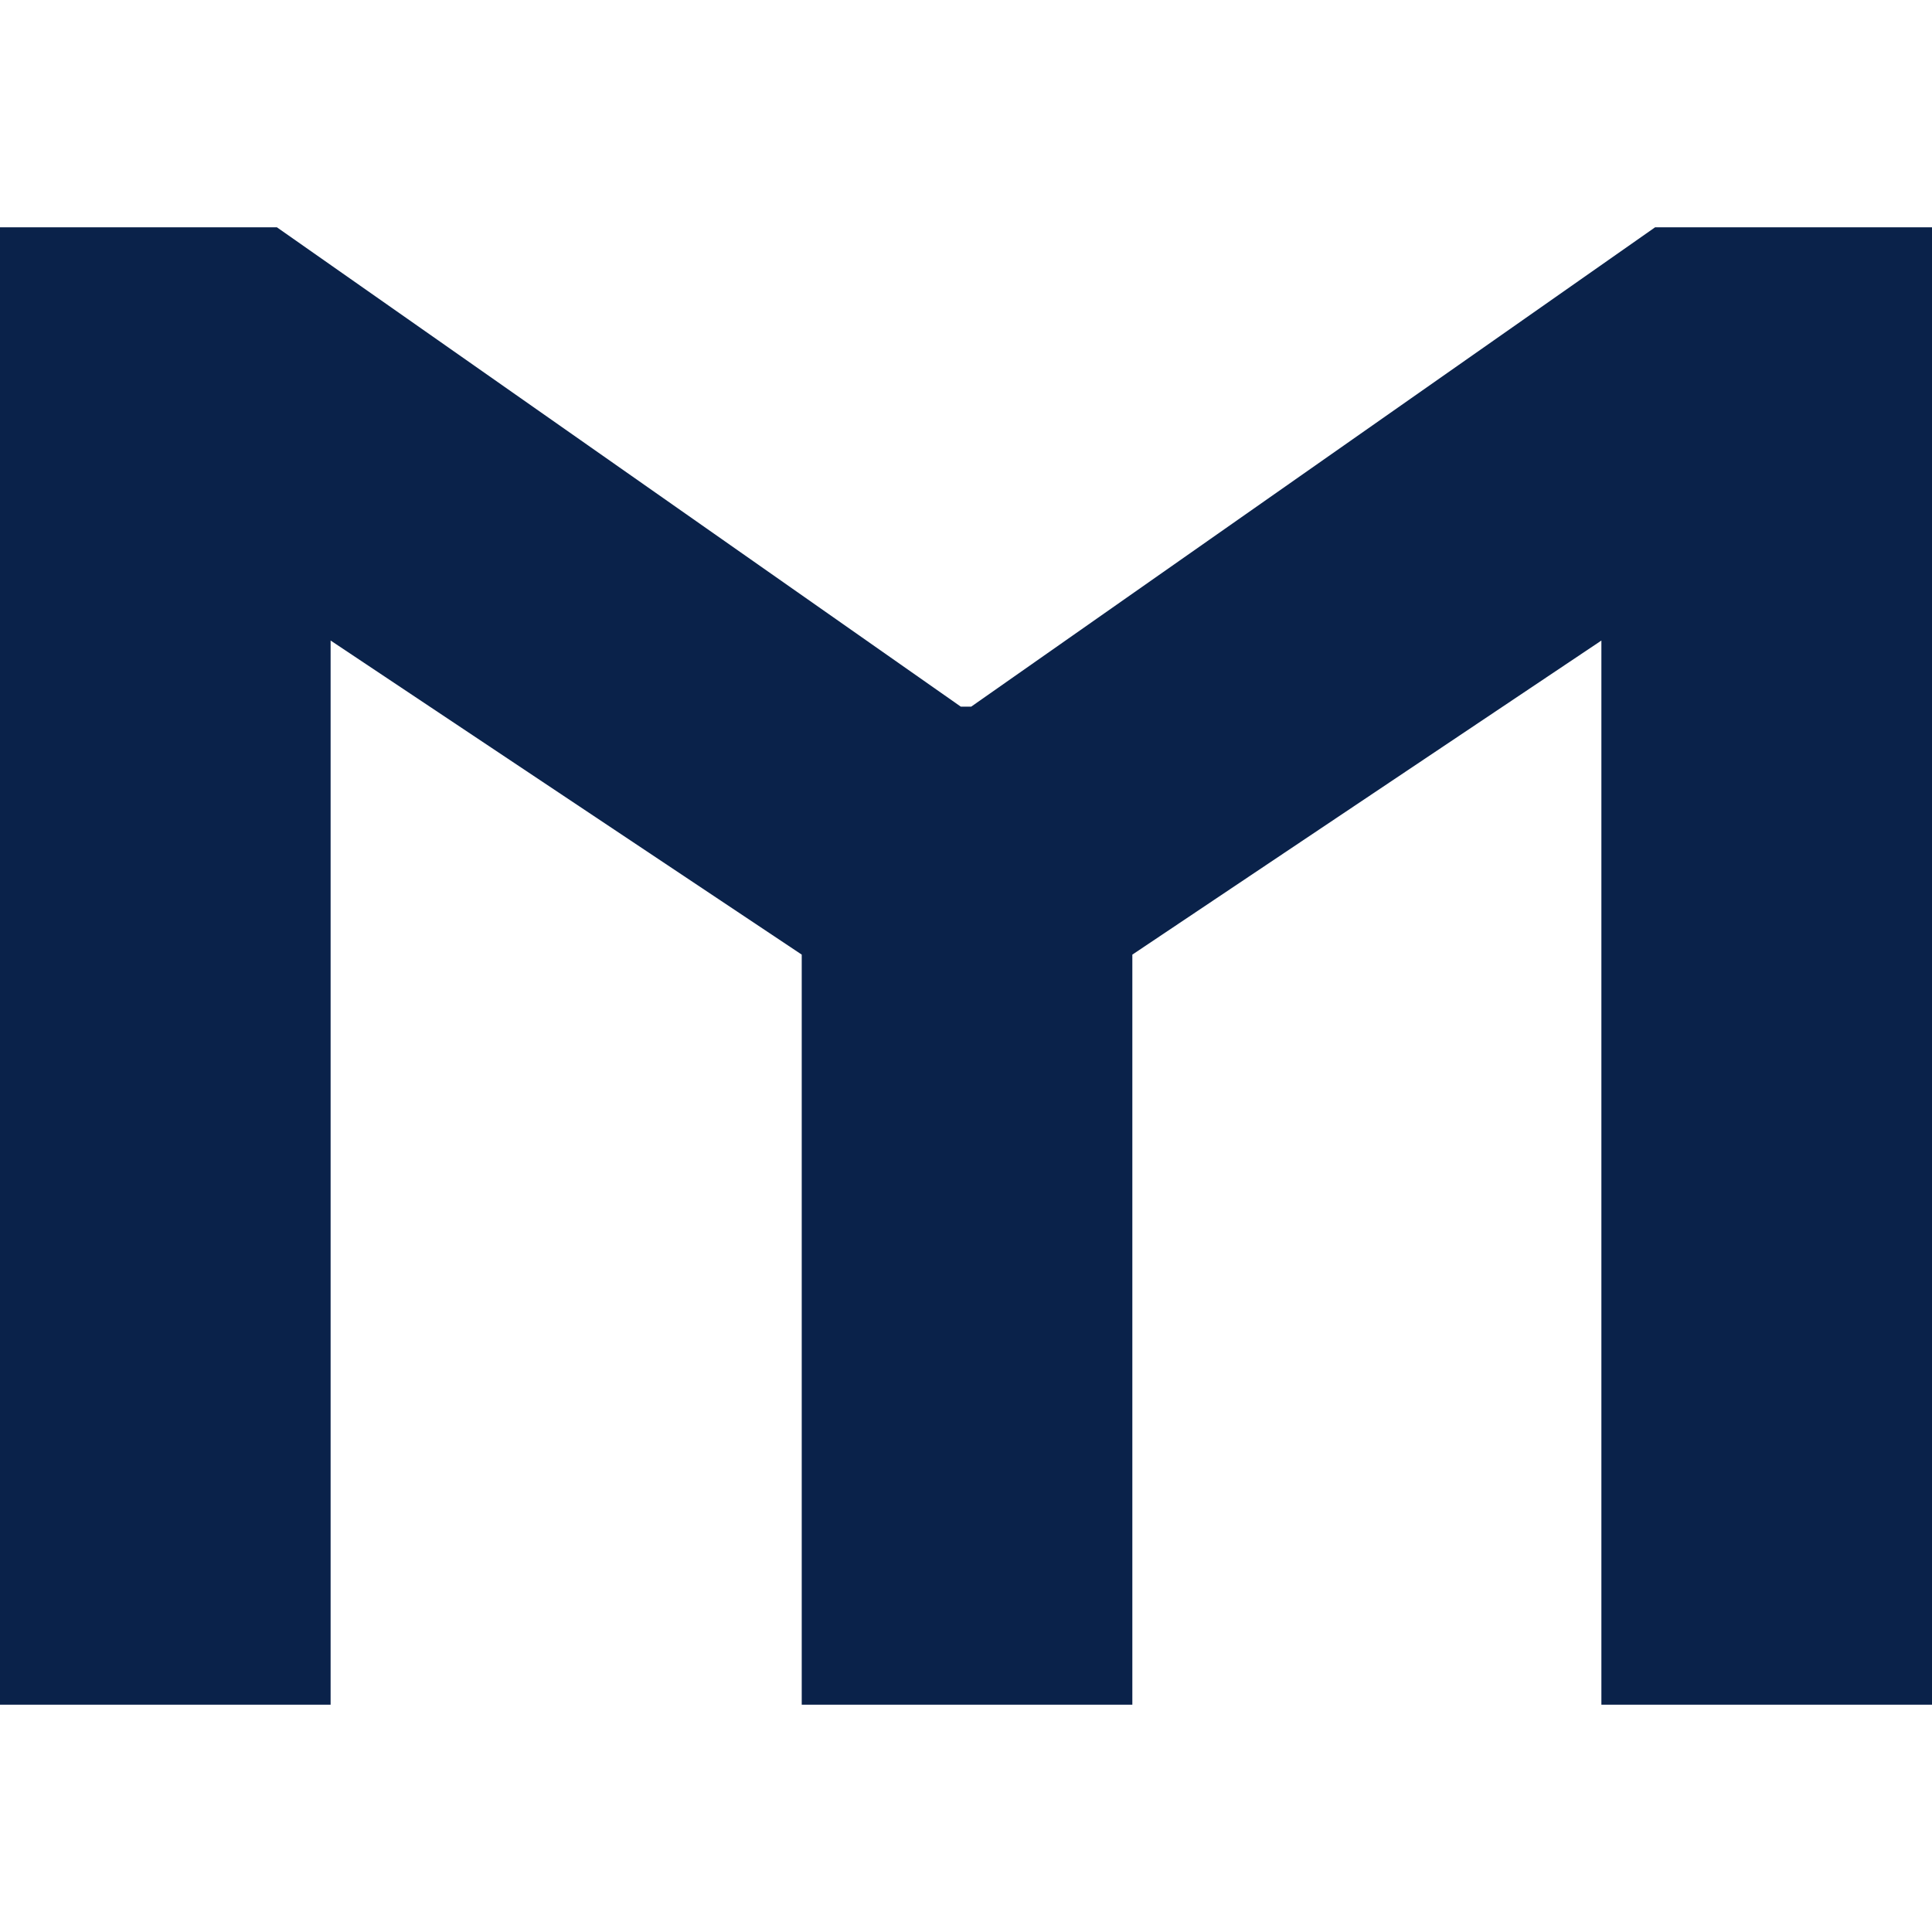 <svg version="1.1" xmlns="http://www.w3.org/2000/svg" width="1024" height="1024" viewBox="0 0 1024 1024">
<title></title>
<g id="favicon-icon">
</g>
<path fill="#0a224a" d="M0 903.531v-783.066h146.755l362.505 254.083h5.478l362.51-254.083h146.751v783.066h-175.23v-564.028l-248.606 166.468v397.556h-175.23v-397.556l-249.703-166.468v564.028h-175.23z"></path>
</svg>
